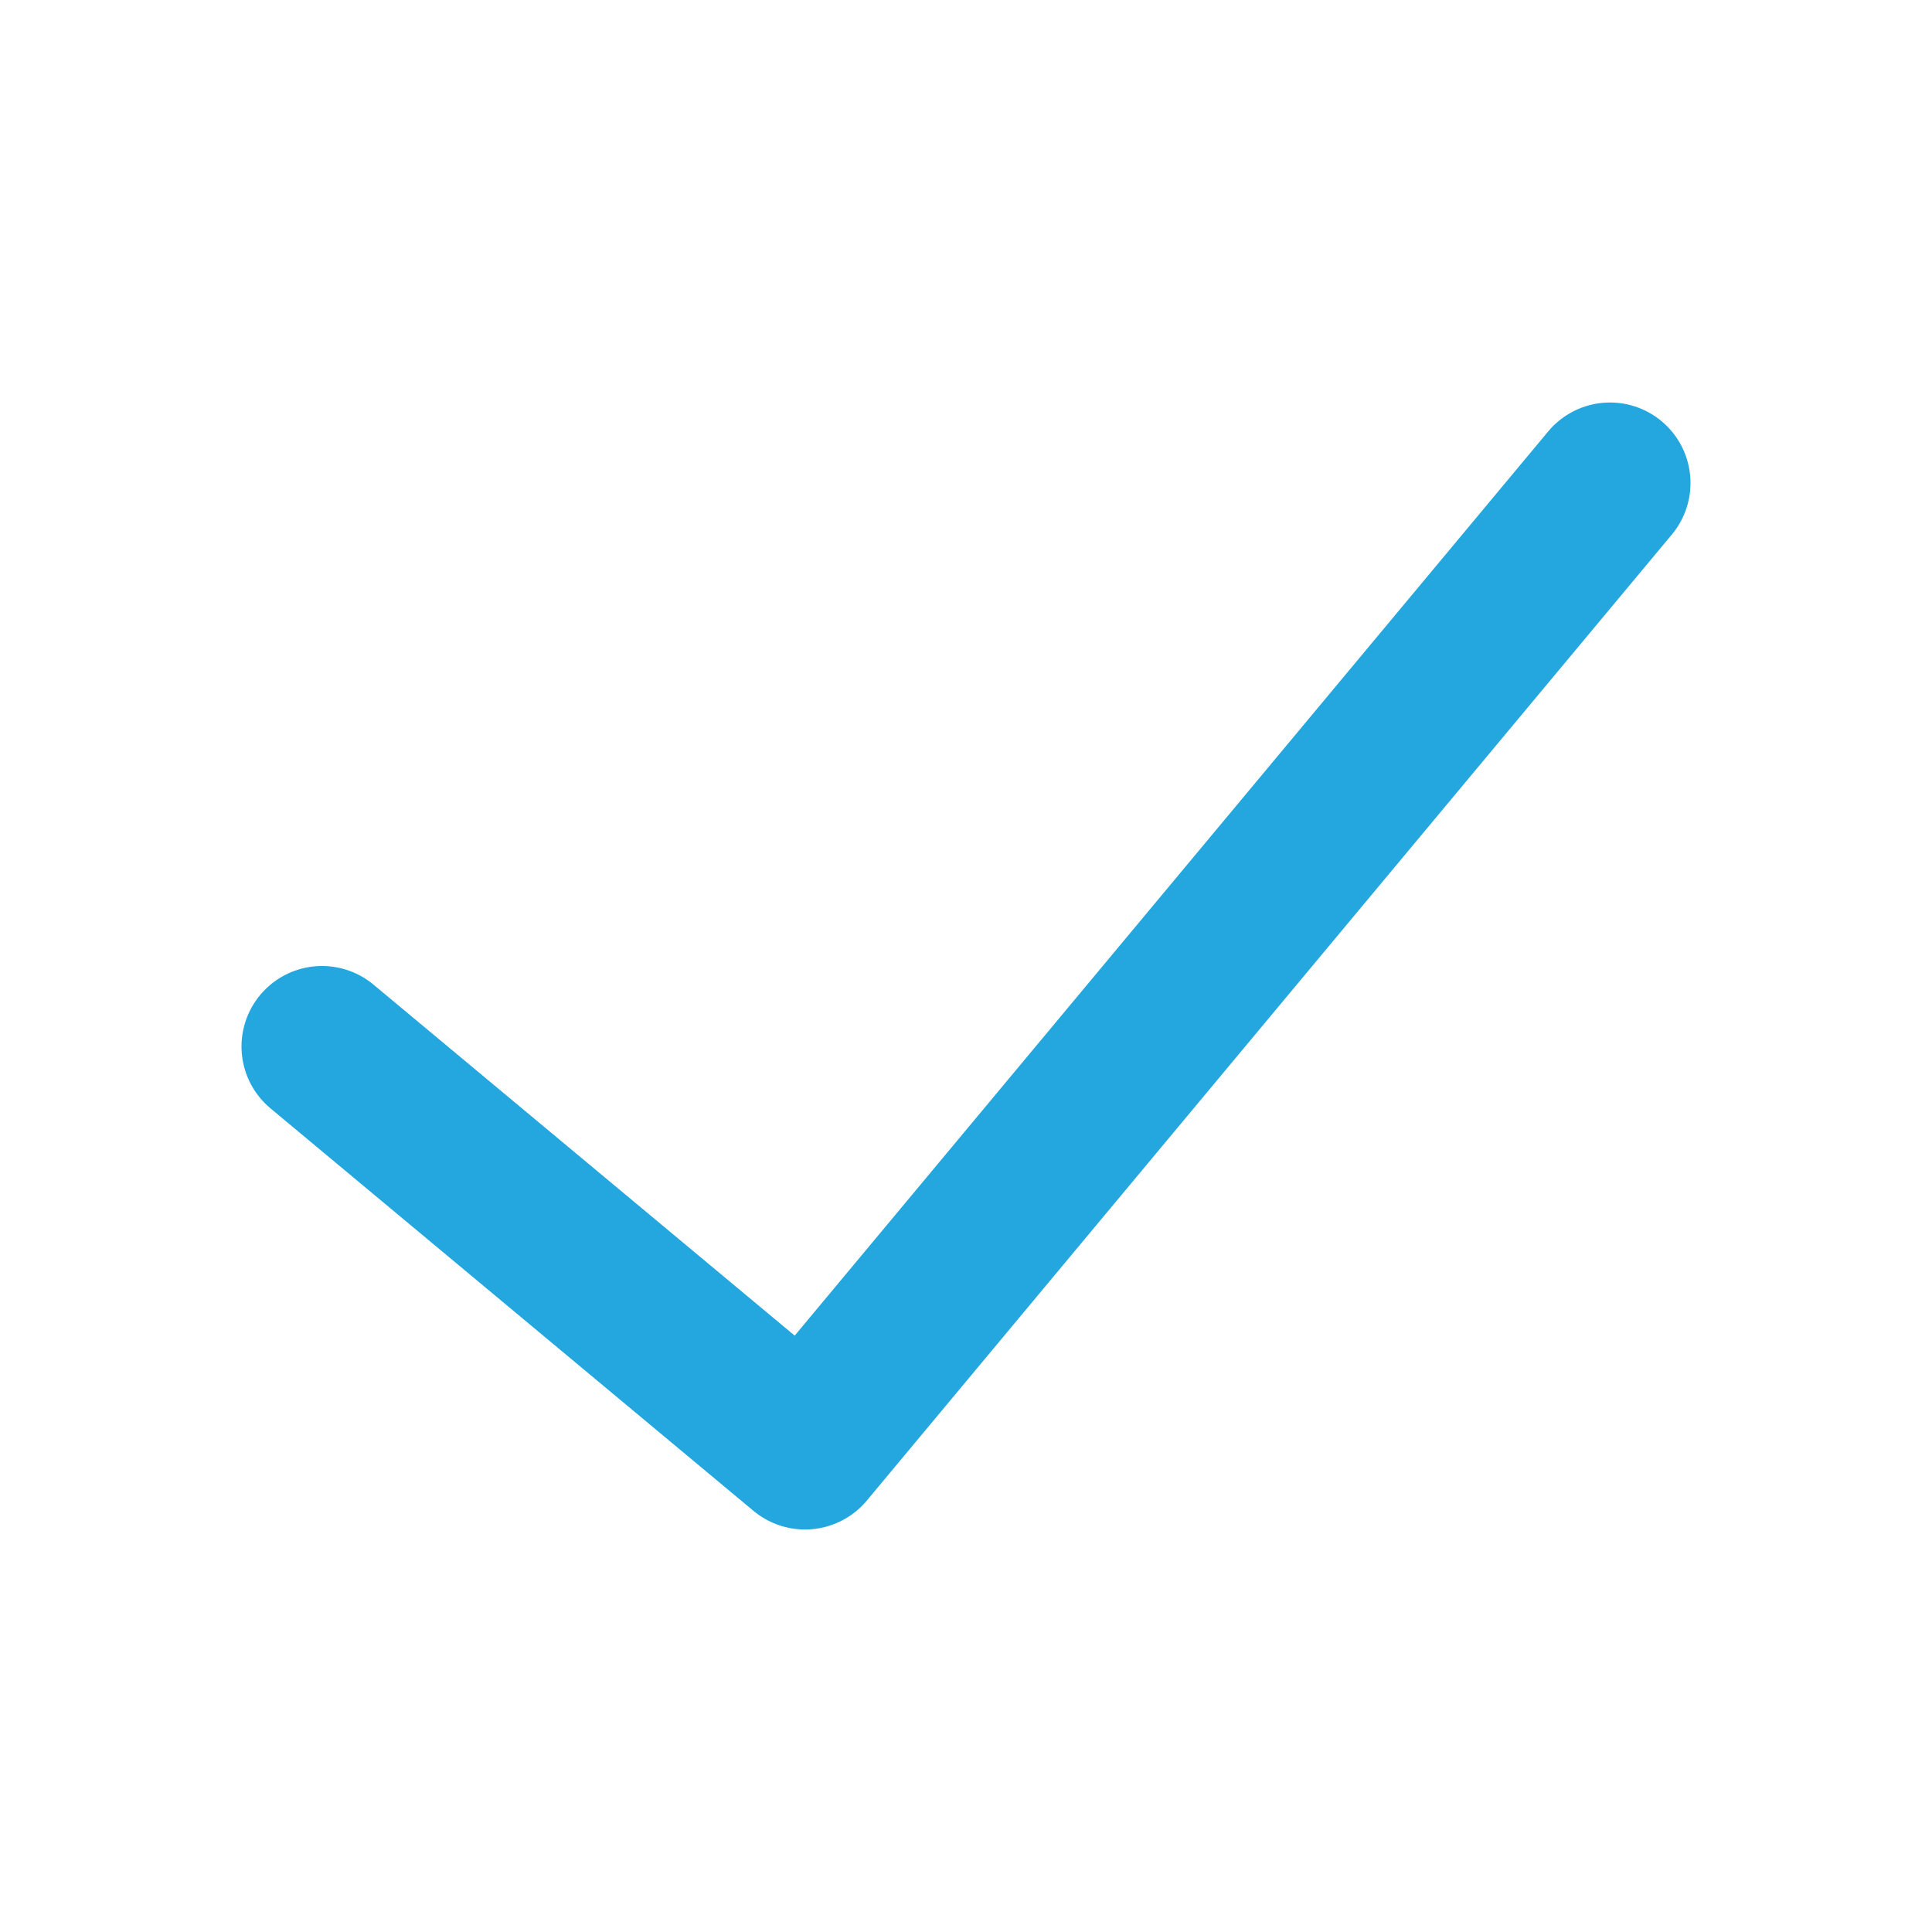 <svg width="24" height="24" viewBox="0 0 24 24" fill="none" xmlns="http://www.w3.org/2000/svg">
<path d="M4 13L10 18L20 6" stroke="#23A7DE" stroke-width="2" stroke-linecap="round" stroke-linejoin="round"/>
</svg>
